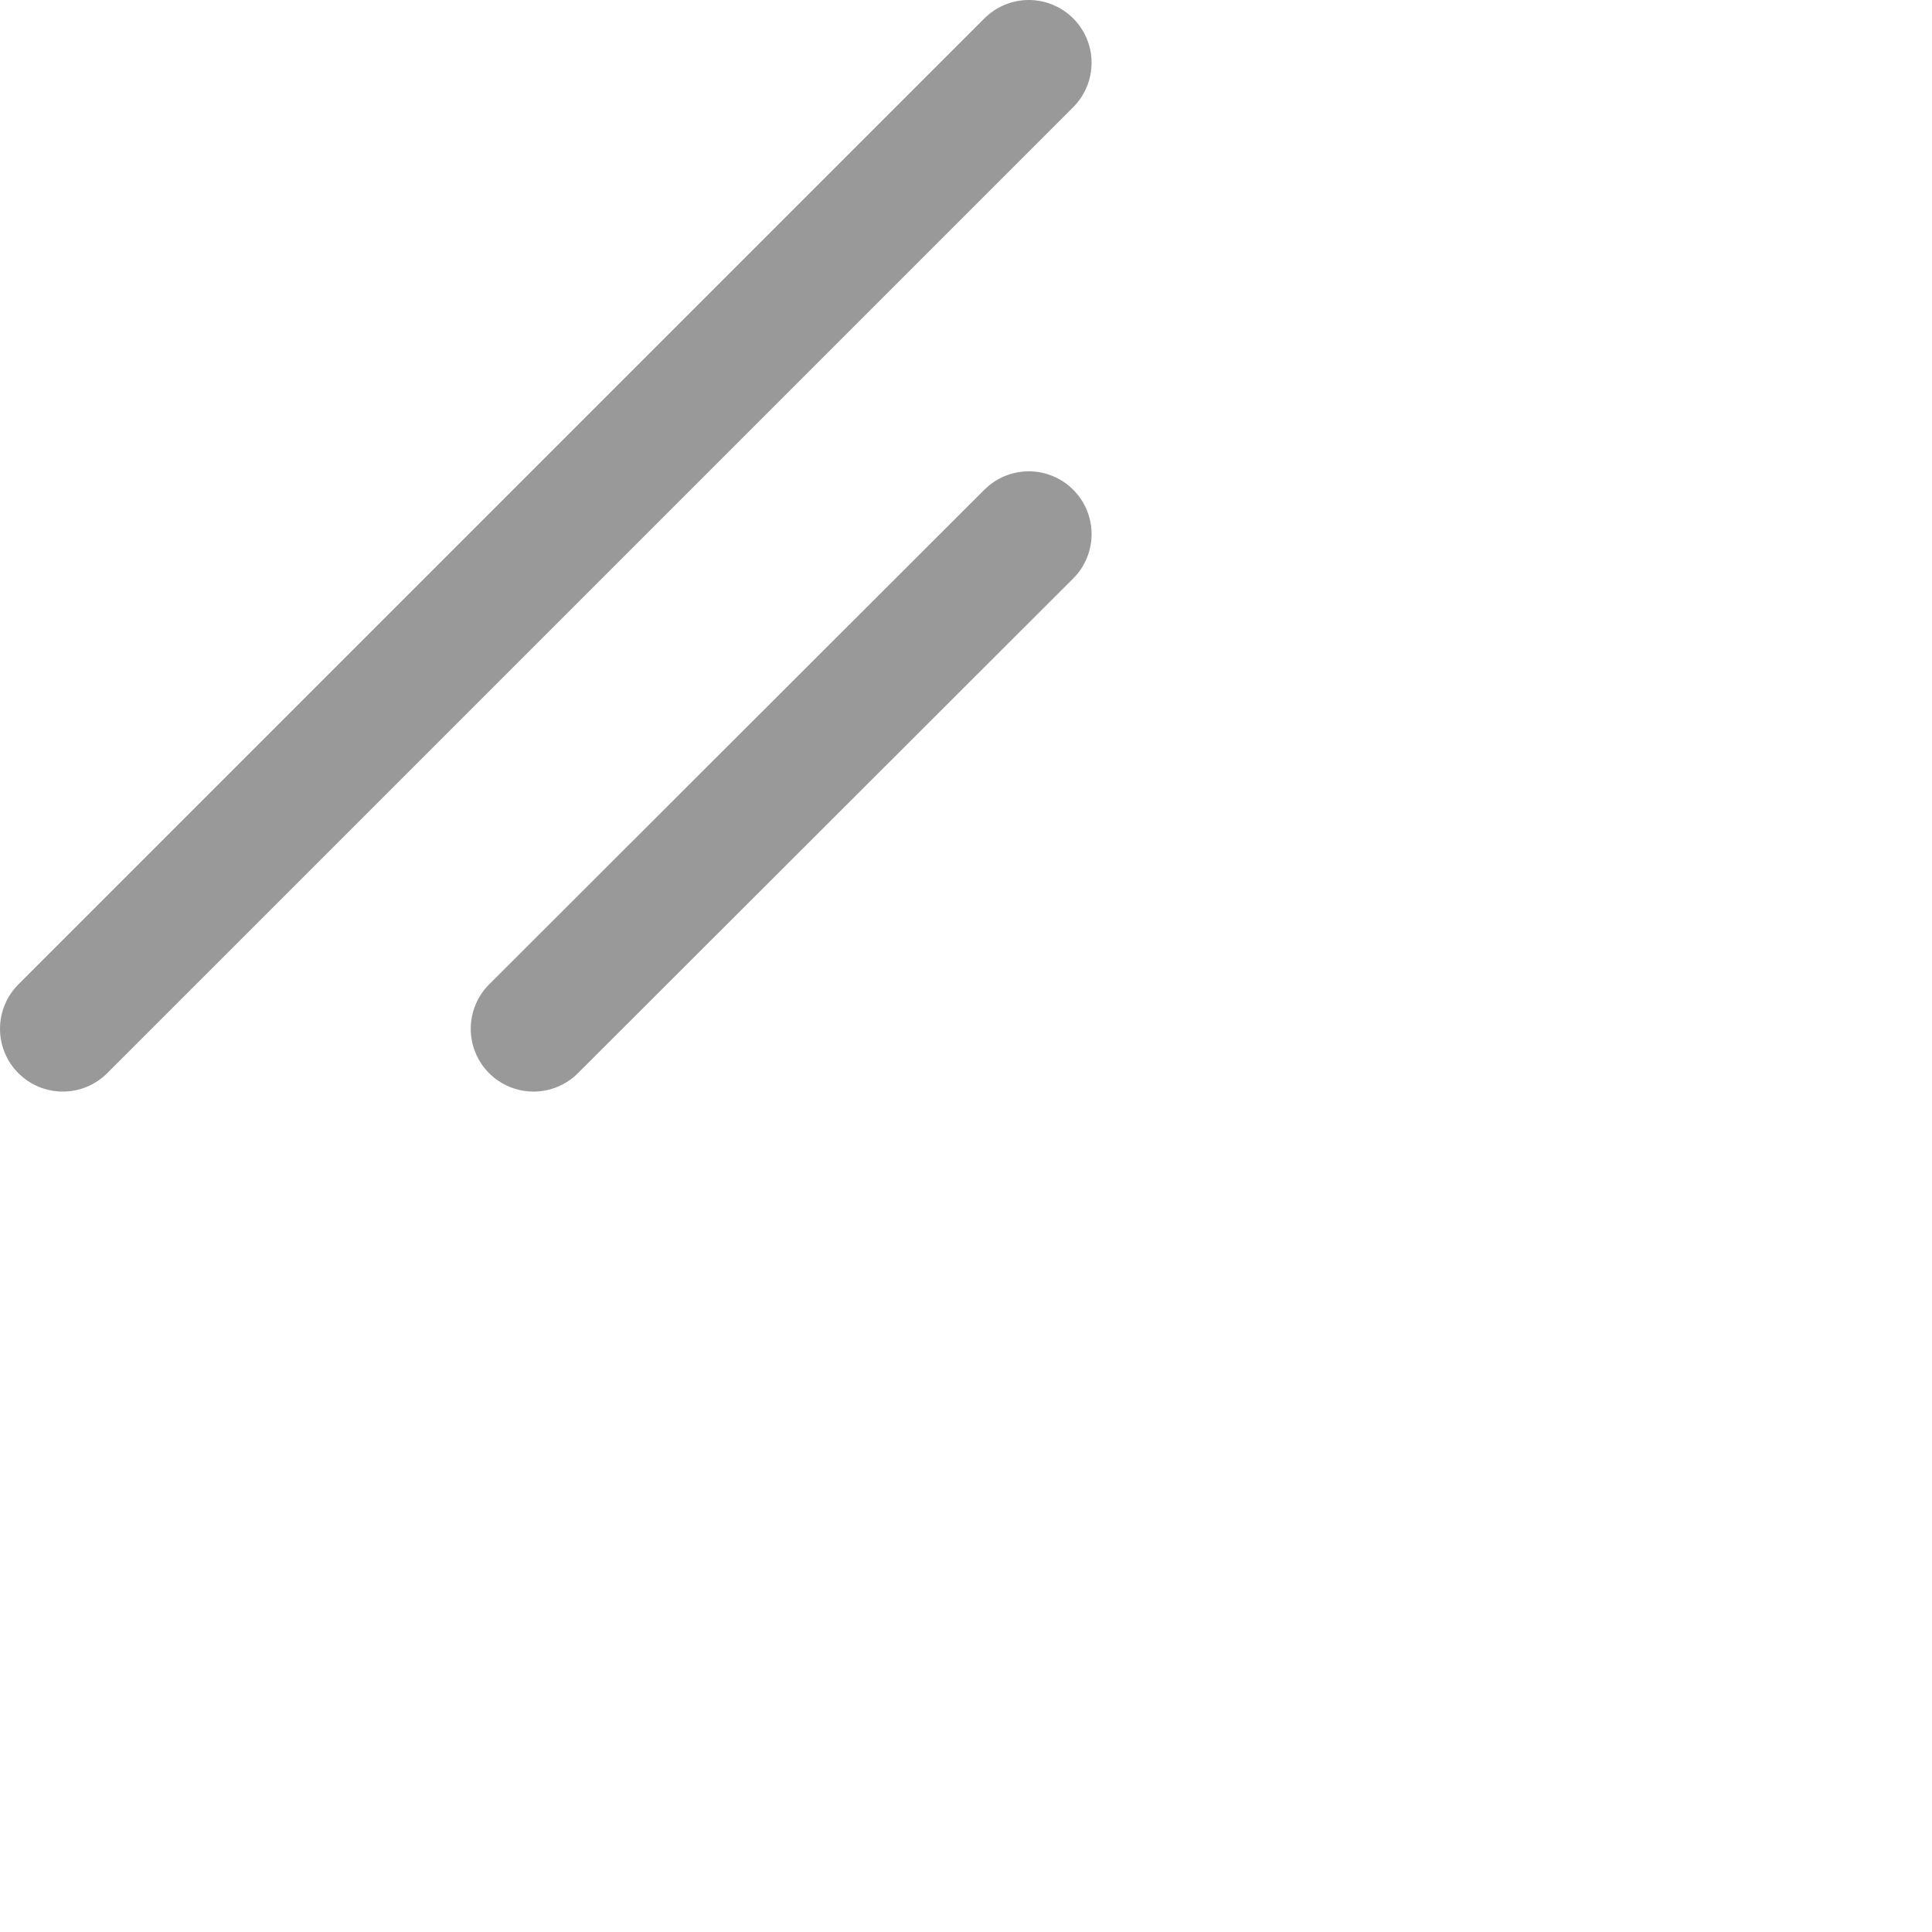 <?xml version="1.0" encoding="UTF-8" standalone="no"?>
<svg xmlns="http://www.w3.org/2000/svg" width="20" height="20" viewBox="0 0 20 20">
    <path
            style="fill:none;stroke:#999;stroke-width:1.3;stroke-linecap:round;stroke-linejoin:miter;stroke-miterlimit:4;stroke-dasharray:none;stroke-opacity:1"
            d="M 0.65,10.65 10.65,0.65"
    />
    <path
            style="fill:none;stroke:#999;stroke-width:1.3;stroke-linecap:round;stroke-linejoin:miter;stroke-miterlimit:4;stroke-dasharray:none;stroke-opacity:1"
            d="M 10.65,5.529 5.523,10.65 v 0"
    />
</svg>
